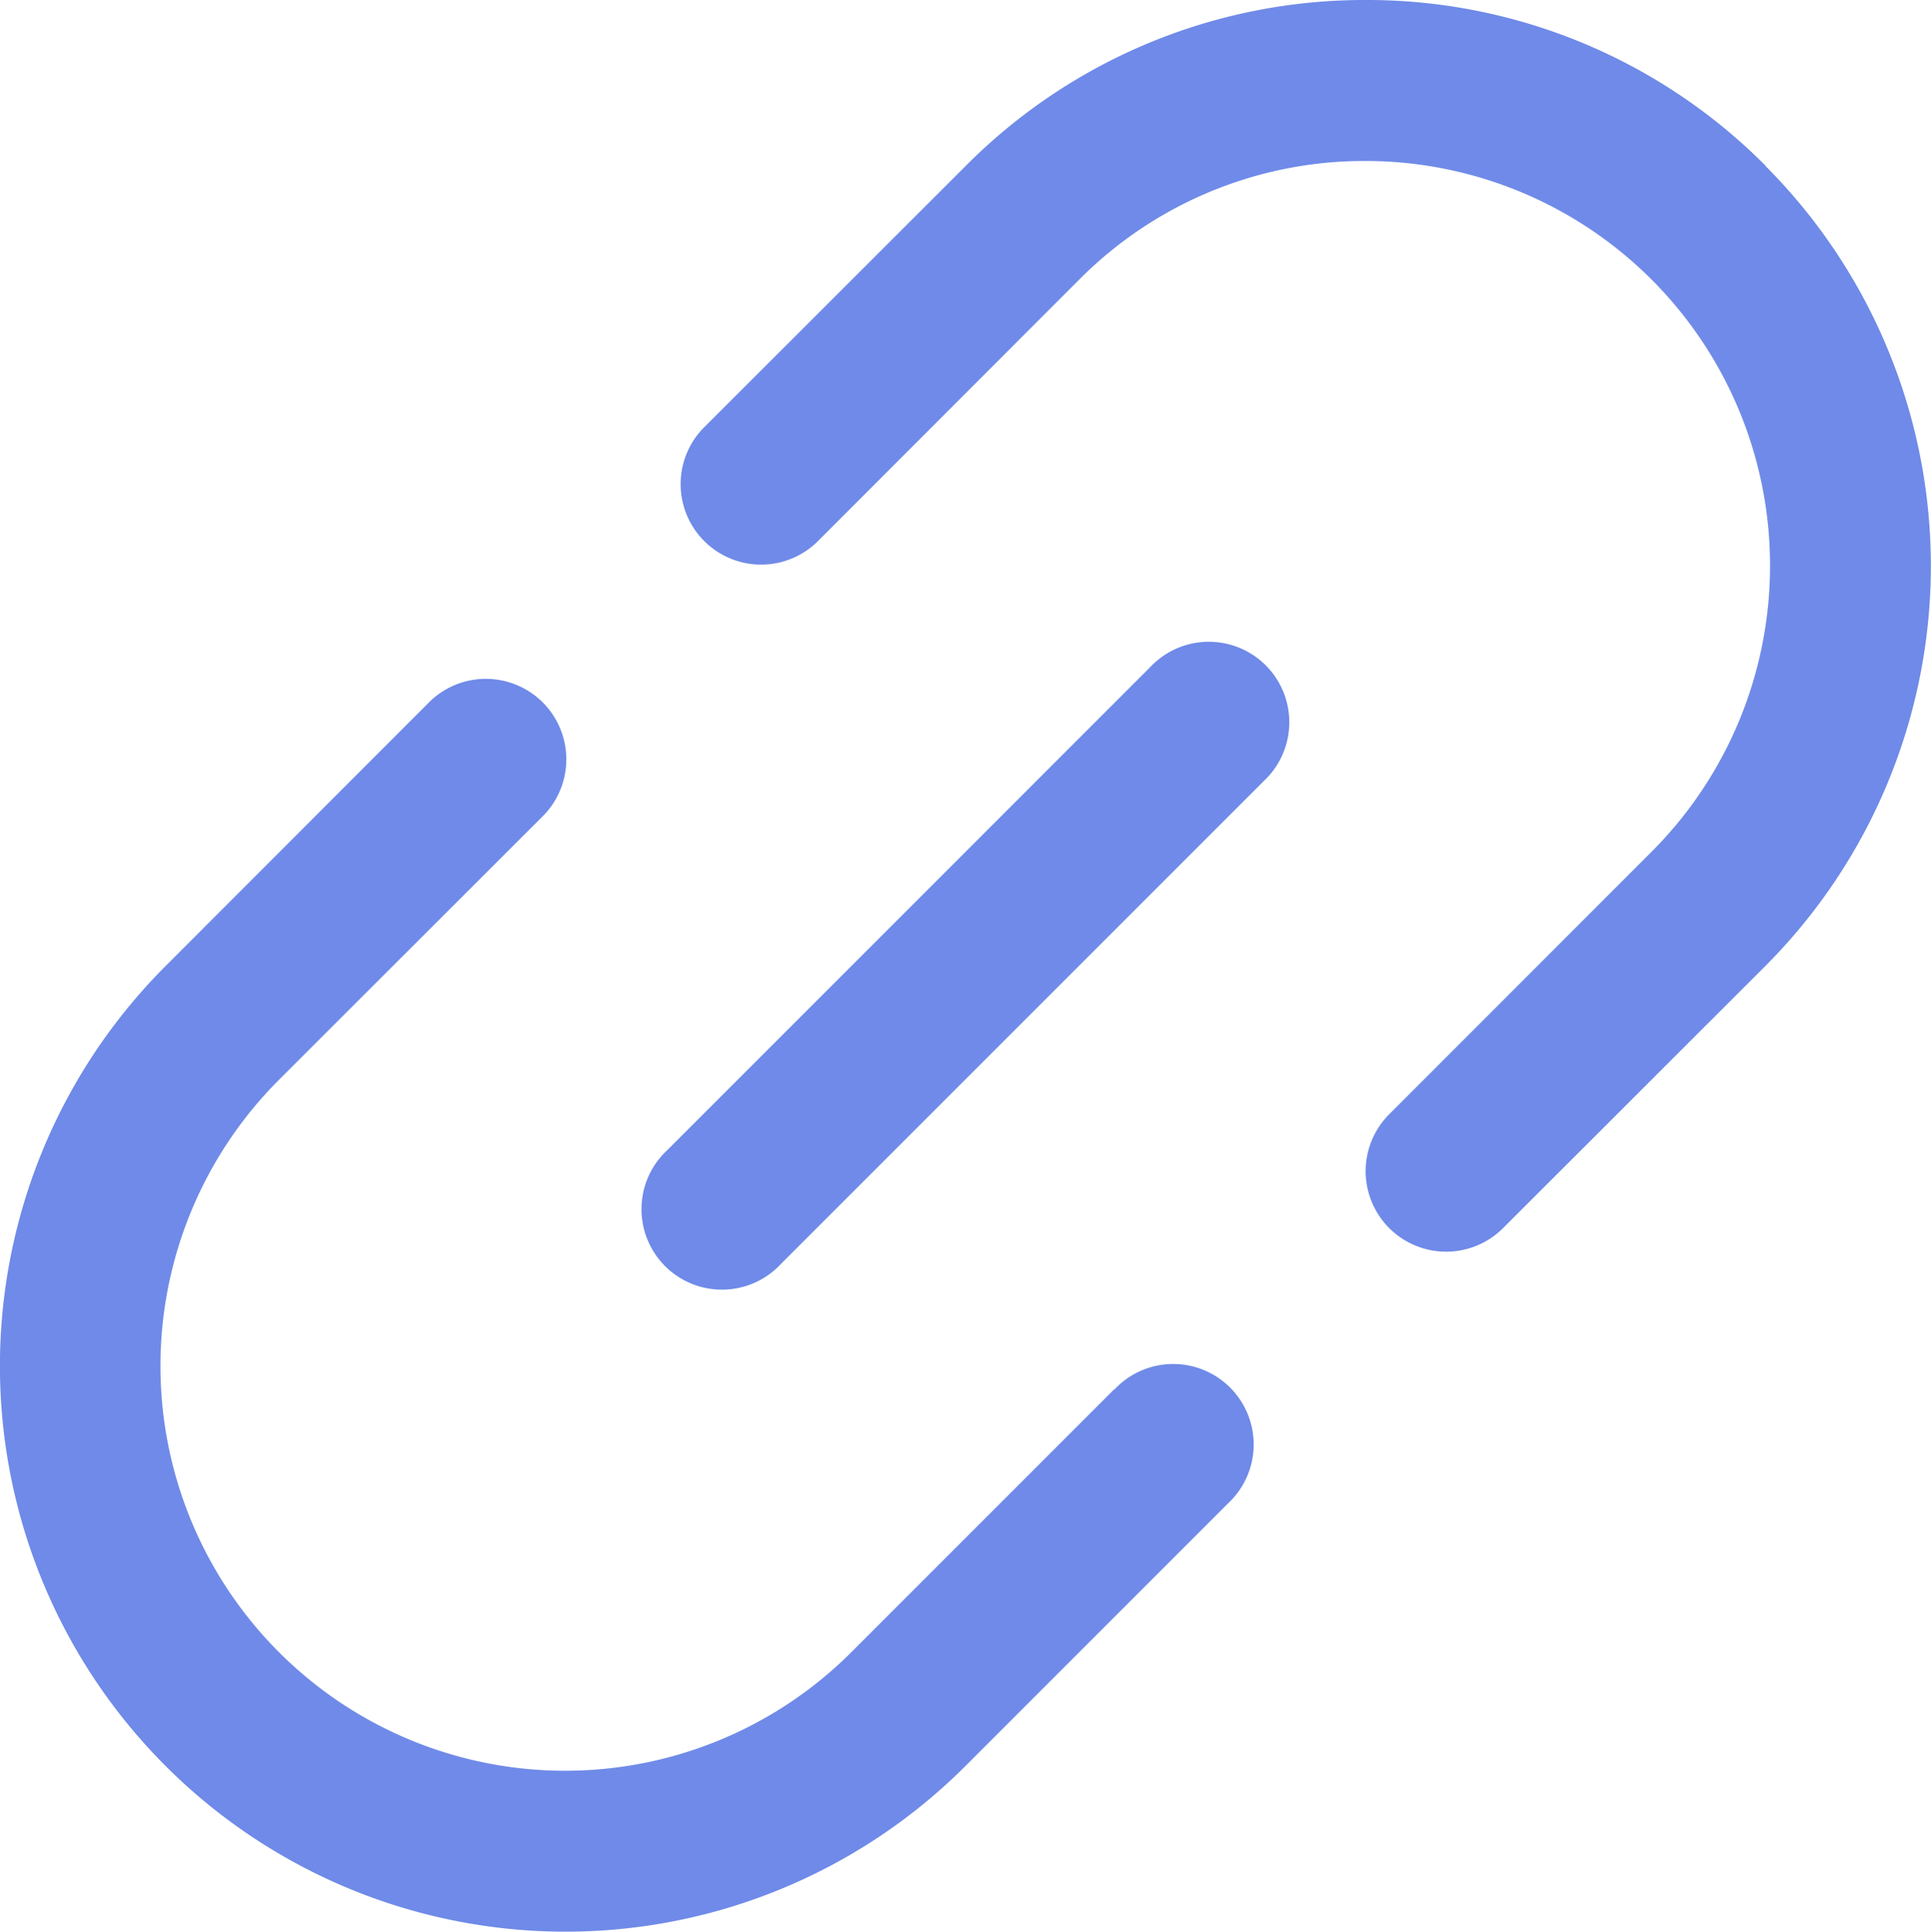 <svg className="icons" xmlns="http://www.w3.org/2000/svg" width="17.996" height="18" viewBox="0 0 17.996 18"><defs>
<style>.link{fill:#6f8ae8;}</style>
</defs><g transform="translate(-0.001 0)"><path class="link" d="M10.383,15.061,7.936,17.508A3.77,3.77,0,1,1,2.6,12.176L5.05,9.728a.75.75,0,1,0-1.061-1.06L1.543,11.116A5.271,5.271,0,0,0,9,18.568l2.446-2.446a.75.75,0,1,0-1.06-1.06Z" transform="translate(0 -2.113)"/><path class="link" d="M18.569,1.546A5.234,5.234,0,0,0,14.842,0h0a5.237,5.237,0,0,0-3.726,1.543L8.667,3.99a.75.75,0,0,0,1.06,1.061L12.176,2.6a3.744,3.744,0,0,1,2.665-1.1h0a3.771,3.771,0,0,1,2.665,6.436L15.06,10.383a.75.75,0,0,0,1.061,1.061L18.567,9a5.277,5.277,0,0,0,0-7.453Z" transform="translate(-2.112 0)"/><path class="link" d="M12.719,8.22l-4.5,4.5a.75.75,0,1,0,1.06,1.06l4.5-4.5a.75.75,0,1,0-1.06-1.06Z" transform="translate(-2.001 -2.001)"/></g></svg>